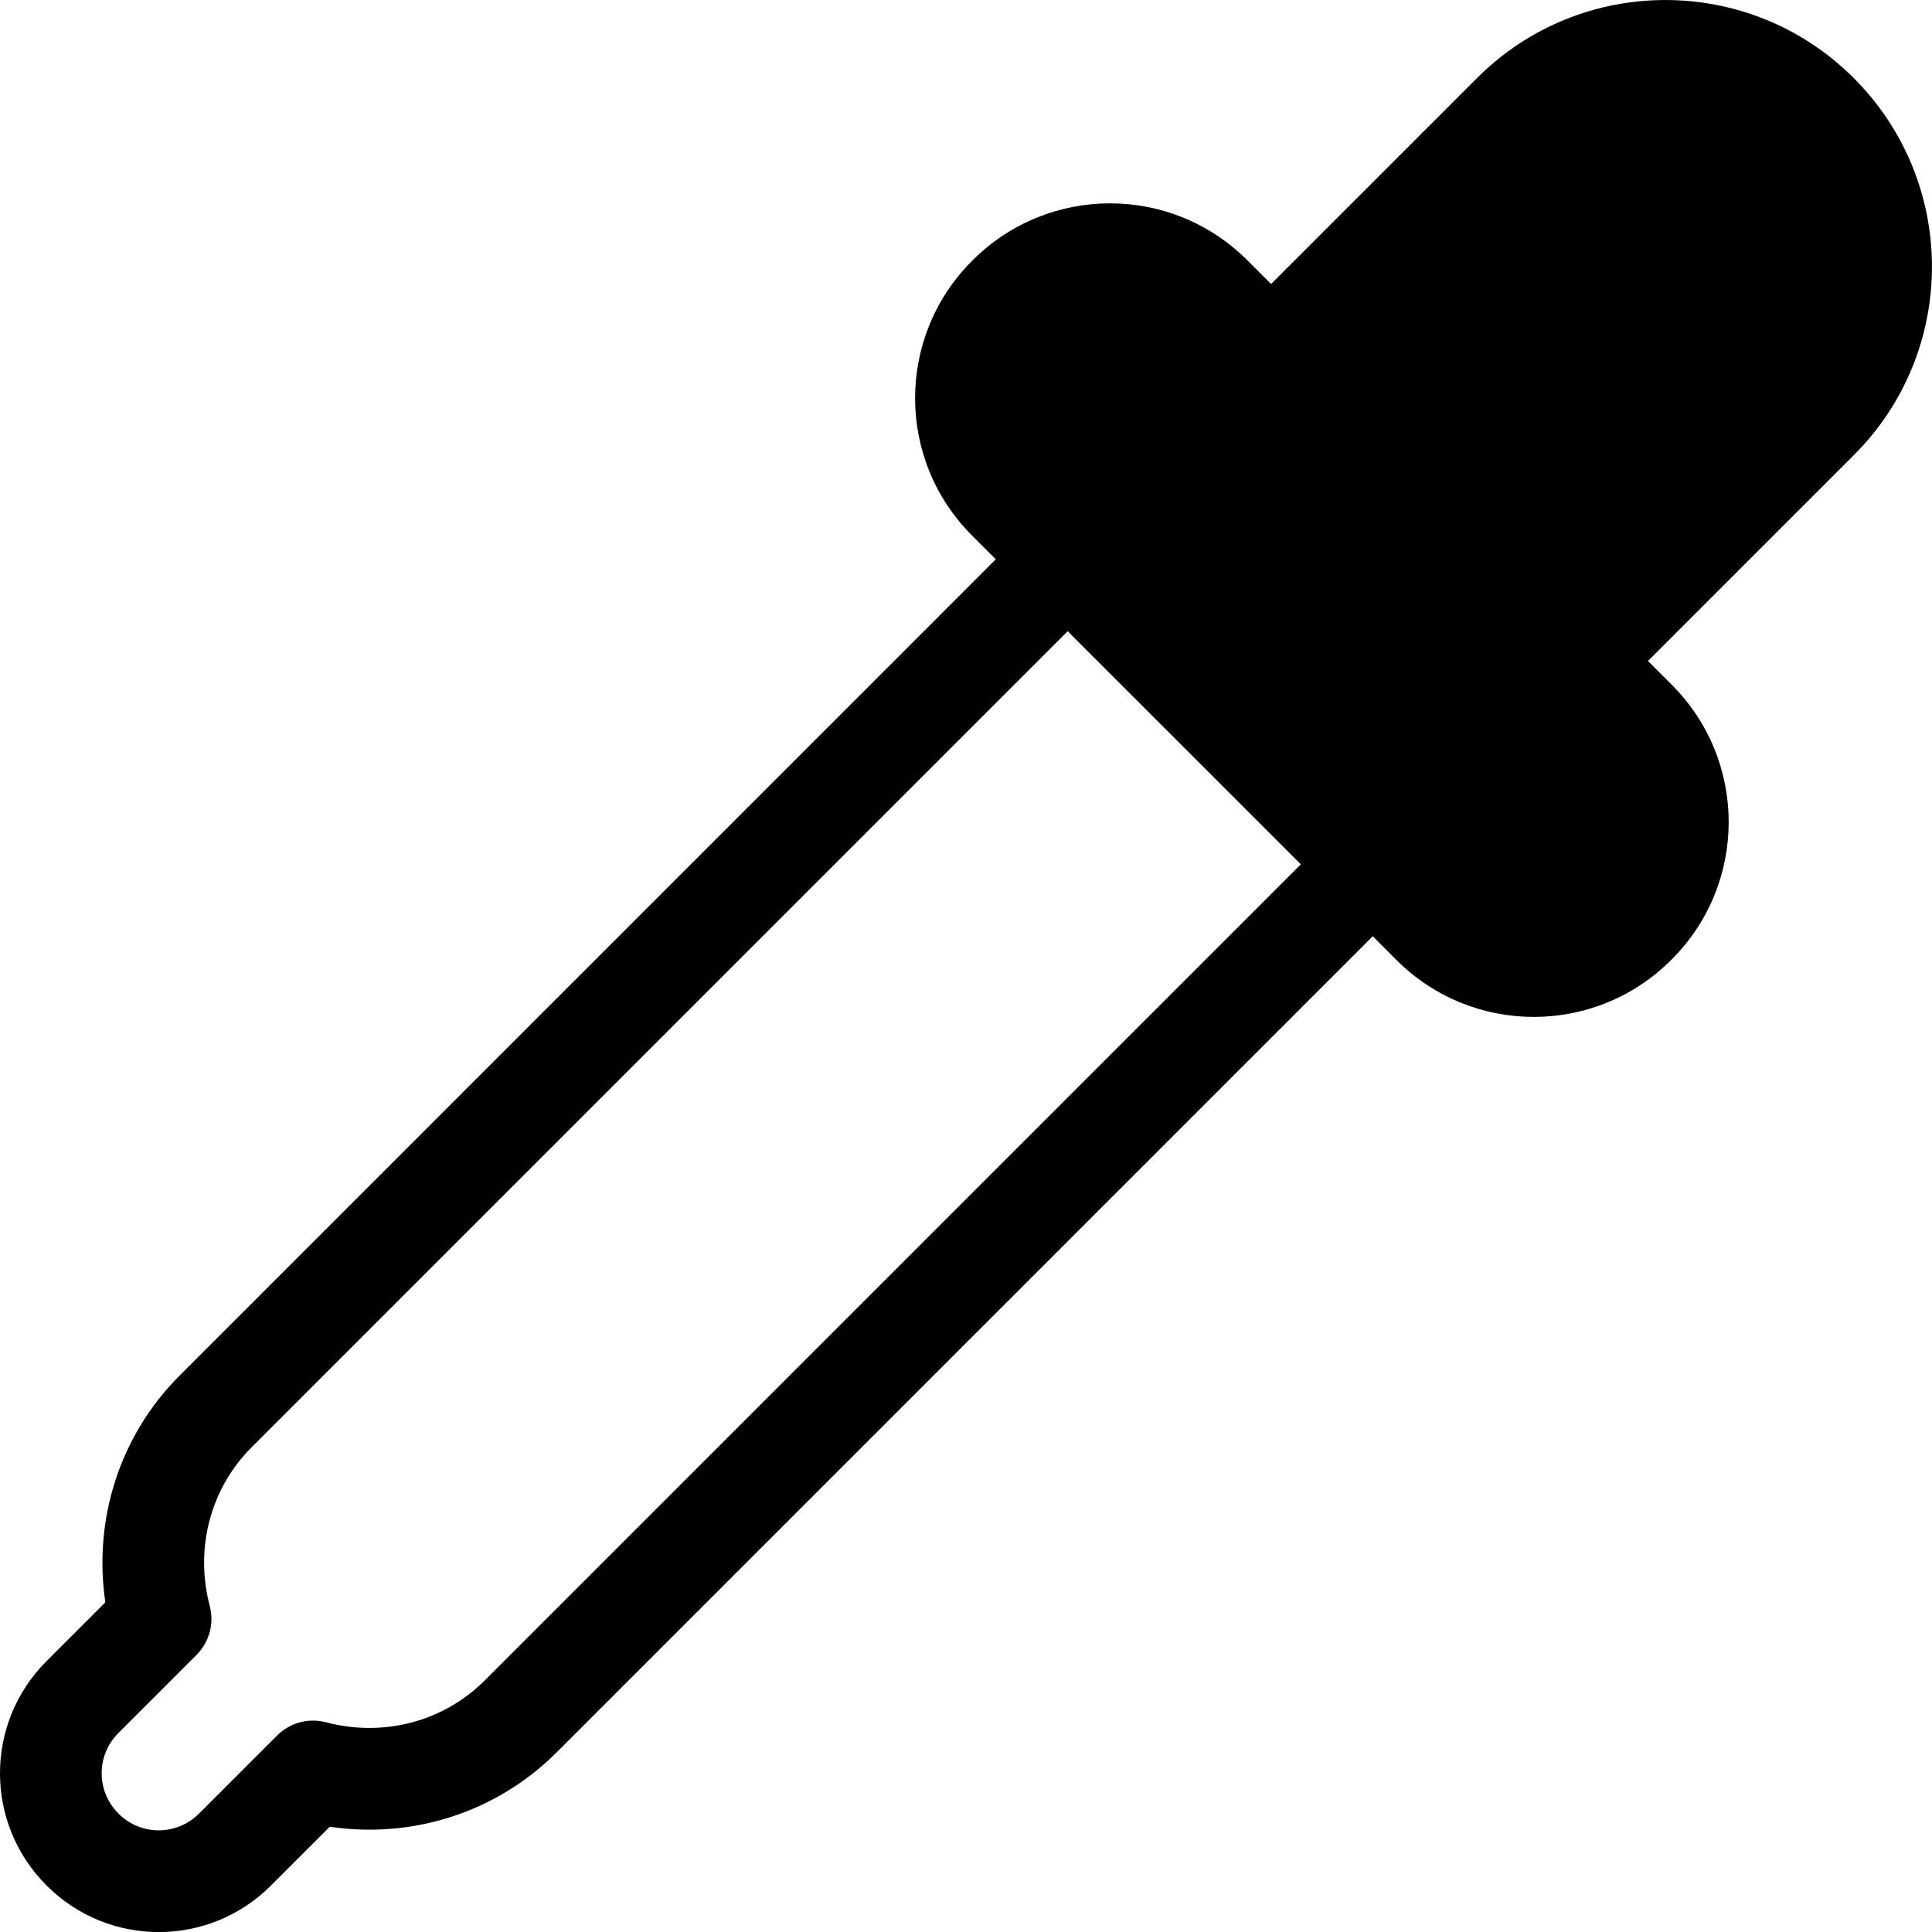 <?xml version="1.0" encoding="utf-8"?>
<!-- Generator: Adobe Illustrator 14.0.0, SVG Export Plug-In . SVG Version: 6.00 Build 43363)  -->
<!DOCTYPE svg PUBLIC "-//W3C//DTD SVG 1.1//EN" "http://www.w3.org/Graphics/SVG/1.1/DTD/svg11.dtd">
<svg version="1.1" id="Layer_1" xmlns="http://www.w3.org/2000/svg" xmlns:xlink="http://www.w3.org/1999/xlink" x="0px" y="0px"
	 width="43.999px" height="44px" viewBox="49.602 98.501 43.999 44" enable-background="new 49.602 98.501 43.999 44"
	 xml:space="preserve">
<title>icon/eyedropper-alt</title>
<desc>Created with Sketch.</desc>
<g>
	<path d="M72.28,111.238l-0.541-0.541c-1.729-1.728-1.729-4.527,0-6.255l0.014-0.014c1.729-1.728,4.527-1.728,6.255,0l0.541,0.541
		l4.69-4.69c2.369-2.37,6.21-2.37,8.58,0c2.374,2.375,2.374,6.215,0.004,8.585l-4.69,4.69l0.541,0.541
		c1.729,1.728,1.729,4.527,0,6.255l-0.014,0.014c-1.728,1.728-4.527,1.728-6.255,0l-0.54-0.541L62.28,138.408
		c-1.376,1.376-3.292,1.973-5.168,1.695l-1.339,1.339c-1.413,1.413-3.699,1.413-5.109,0c-1.416-1.413-1.416-3.698-0.002-5.111
		l1.339-1.339c-0.277-1.876,0.318-3.792,1.695-5.168L72.28,111.238z M73.917,112.876L55.333,131.46
		c-0.949,0.949-1.296,2.318-0.954,3.615c0.105,0.398-0.01,0.822-0.301,1.114l-1.779,1.778c-0.509,0.509-0.509,1.326,0,1.834
		l0.003,0.003c0.506,0.508,1.324,0.508,1.833-0.001l1.778-1.778c0.292-0.292,0.715-0.406,1.114-0.301
		c1.297,0.342,2.666-0.005,3.615-0.954l18.585-18.585L73.917,112.876z"/>
</g>
</svg>

